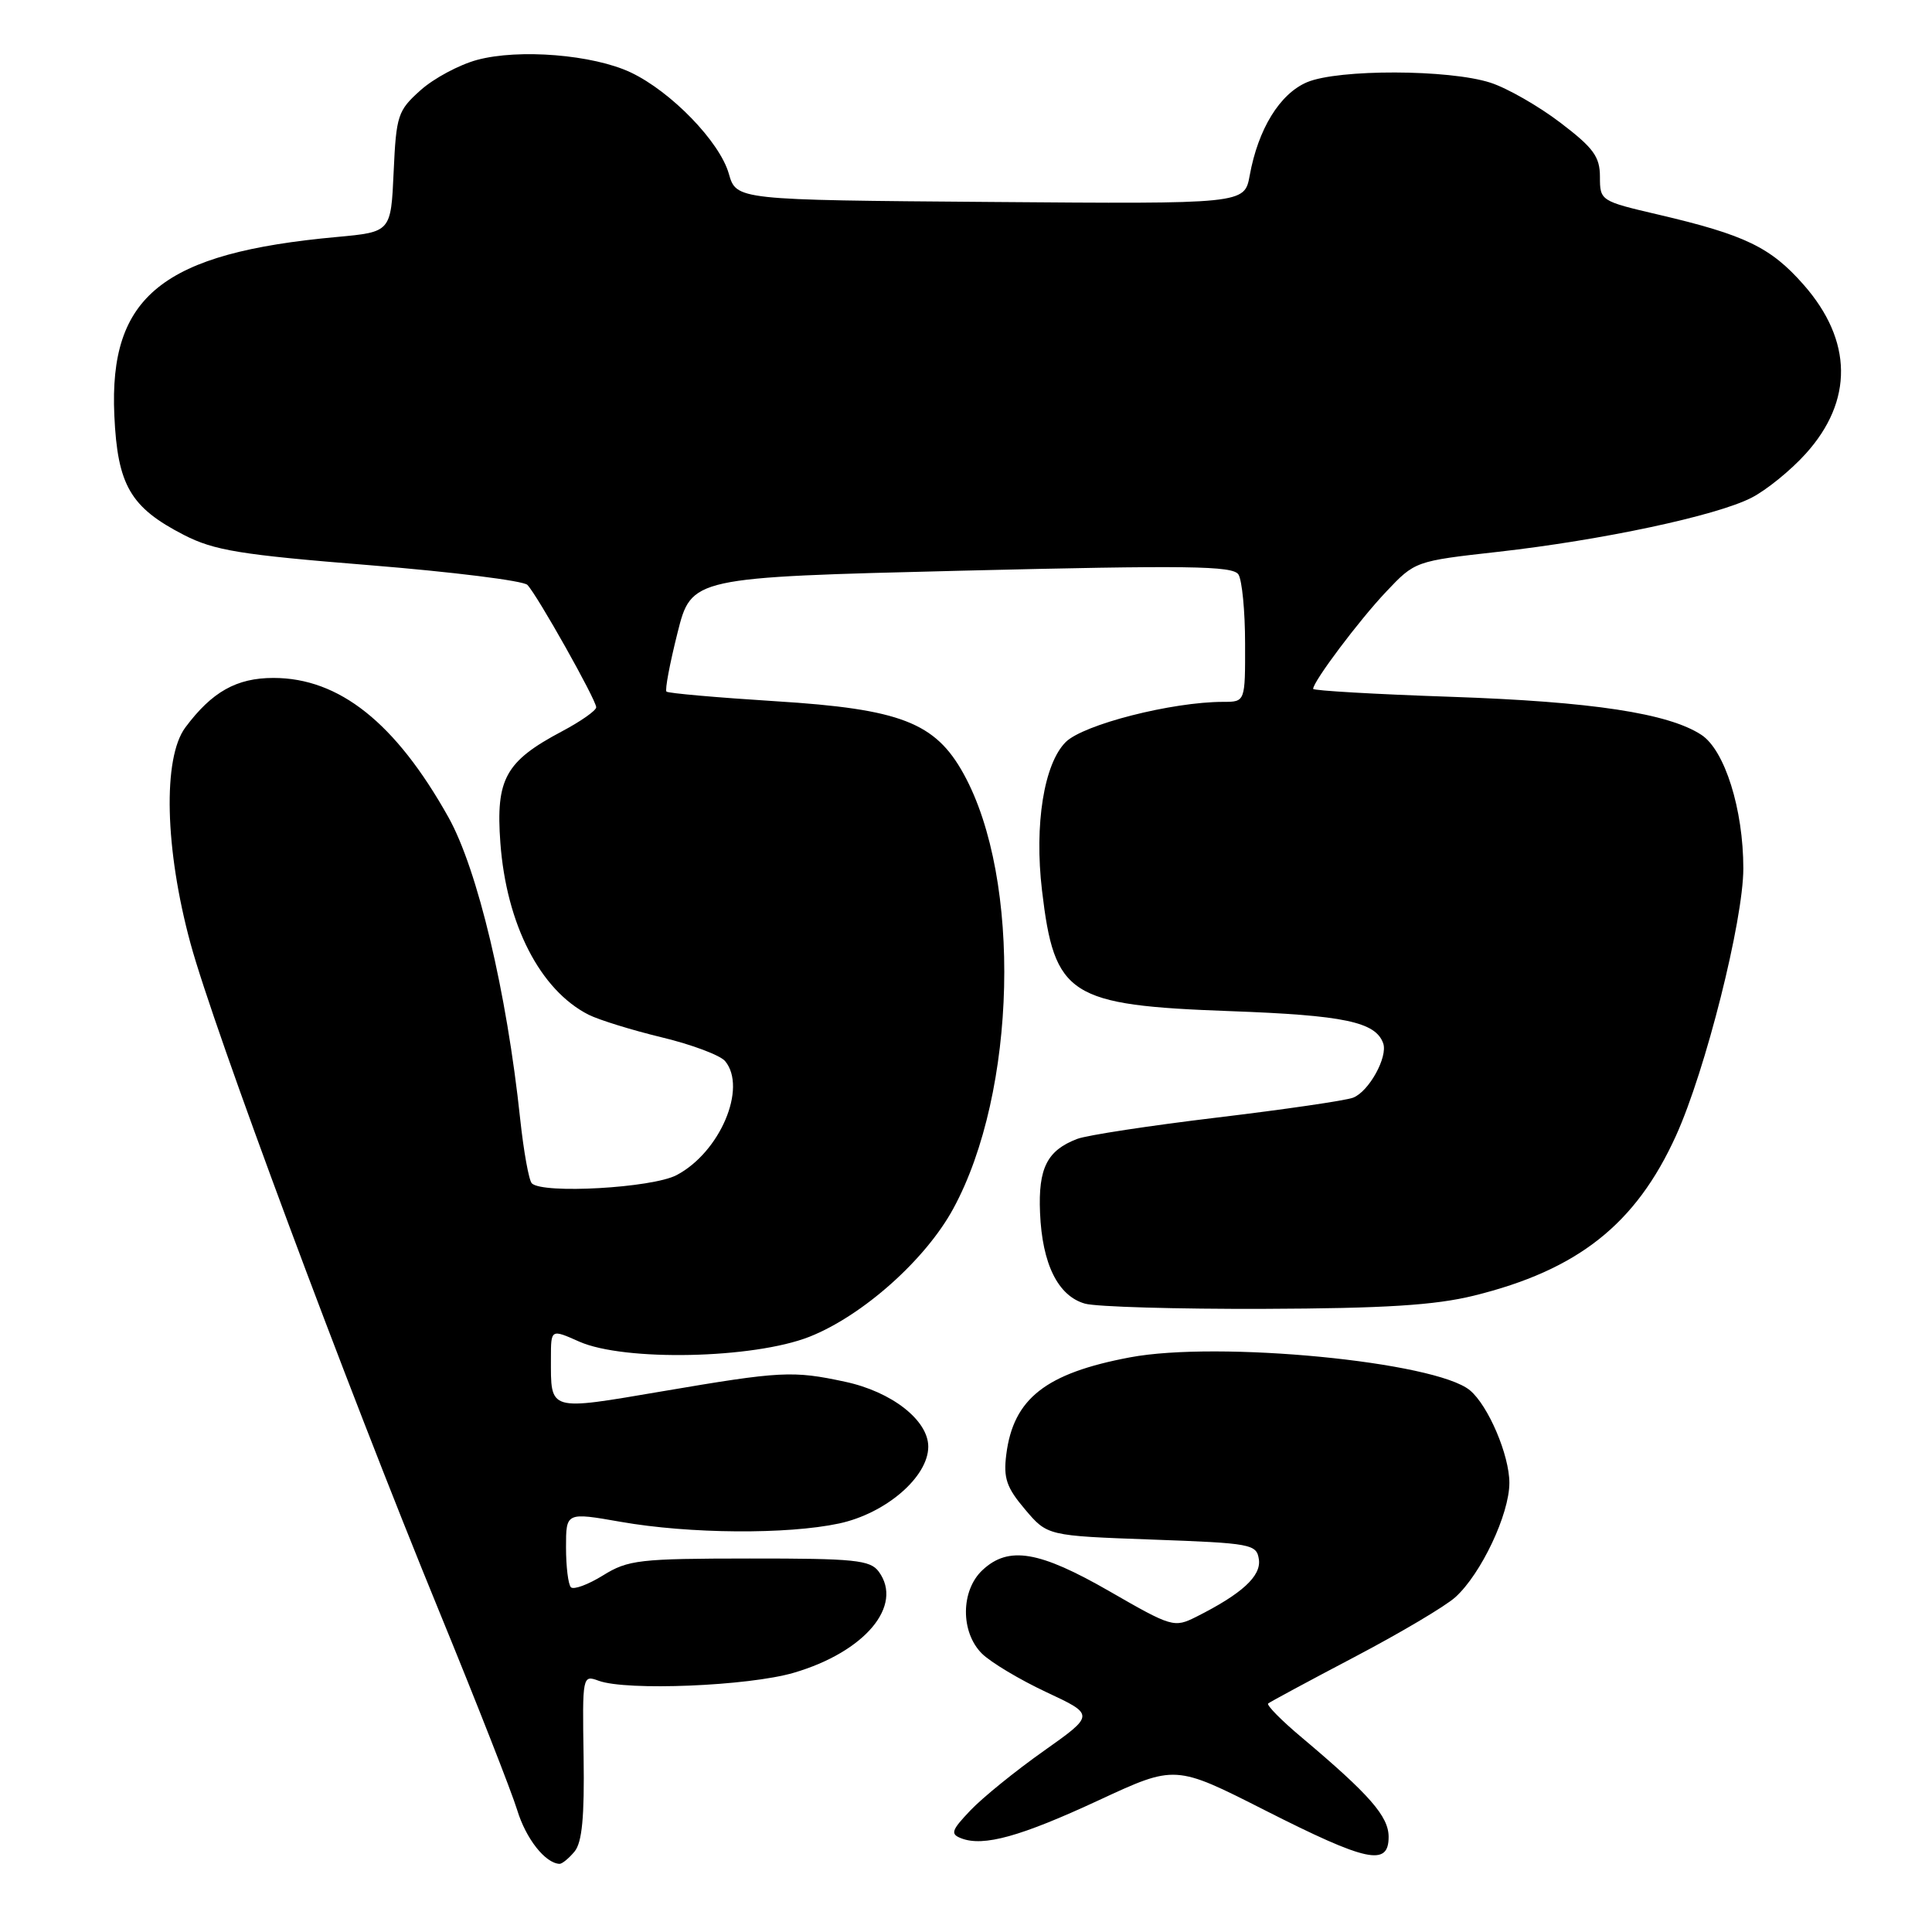 <?xml version="1.0" encoding="UTF-8" standalone="no"?>
<!DOCTYPE svg PUBLIC "-//W3C//DTD SVG 1.1//EN" "http://www.w3.org/Graphics/SVG/1.1/DTD/svg11.dtd" >
<svg xmlns="http://www.w3.org/2000/svg" xmlns:xlink="http://www.w3.org/1999/xlink" version="1.1" viewBox="0 0 256 256">
 <g >
 <path fill="currentColor"
d=" M 76.13 245.34 C 77.13 244.13 77.45 240.76 77.33 232.80 C 77.16 222.02 77.18 221.92 79.33 222.71 C 83.06 224.07 99.16 223.41 105.18 221.65 C 114.60 218.89 119.75 212.76 116.44 208.25 C 115.31 206.71 113.25 206.50 99.33 206.51 C 84.71 206.52 83.22 206.69 79.90 208.75 C 77.93 209.97 76.01 210.68 75.65 210.32 C 75.29 209.96 75.00 207.58 75.00 205.02 C 75.00 200.38 75.00 200.38 82.25 201.65 C 91.36 203.25 104.30 203.34 111.18 201.87 C 117.38 200.54 123.00 195.70 123.00 191.69 C 123.00 188.19 118.16 184.41 111.98 183.09 C 105.05 181.60 103.49 181.68 87.79 184.35 C 72.54 186.94 73.00 187.07 73.00 179.97 C 73.00 176.10 73.00 176.10 76.75 177.77 C 82.71 180.41 99.83 180.05 107.25 177.13 C 114.30 174.34 122.63 166.93 126.31 160.16 C 134.73 144.70 135.40 116.52 127.69 102.55 C 123.94 95.74 119.33 93.95 102.81 92.92 C 95.05 92.43 88.53 91.86 88.31 91.64 C 88.09 91.42 88.75 87.93 89.77 83.87 C 91.62 76.50 91.62 76.50 127.42 75.62 C 157.45 74.89 163.36 74.97 164.10 76.12 C 164.58 76.88 164.98 80.99 164.98 85.25 C 165.00 93.00 165.00 93.00 162.09 93.00 C 155.29 93.00 143.55 96.00 141.21 98.33 C 138.33 101.21 137.04 109.27 138.07 117.98 C 139.72 131.97 141.63 133.20 163.00 133.98 C 178.10 134.53 182.26 135.40 183.28 138.24 C 183.92 140.05 181.39 144.64 179.29 145.45 C 178.30 145.83 170.20 147.01 161.28 148.08 C 152.37 149.15 144.02 150.42 142.74 150.91 C 138.75 152.43 137.56 154.78 137.81 160.69 C 138.09 167.49 140.19 171.73 143.77 172.74 C 145.27 173.16 155.95 173.47 167.50 173.43 C 183.50 173.37 190.11 172.95 195.26 171.69 C 209.08 168.29 216.76 162.21 222.08 150.48 C 225.99 141.87 231.00 121.96 231.00 115.07 C 231.00 107.24 228.54 99.40 225.44 97.37 C 221.07 94.51 210.97 92.97 192.25 92.33 C 182.21 91.99 174.00 91.51 174.00 91.28 C 174.00 90.30 180.09 82.19 183.65 78.43 C 187.49 74.36 187.52 74.35 198.50 73.12 C 212.27 71.57 227.40 68.35 232.07 65.96 C 234.03 64.96 237.27 62.34 239.26 60.13 C 245.60 53.12 245.50 45.13 238.99 37.73 C 234.62 32.76 231.24 31.13 219.75 28.44 C 212.08 26.65 212.00 26.60 212.00 23.44 C 212.00 20.76 211.15 19.60 206.75 16.25 C 203.86 14.05 199.70 11.67 197.50 10.96 C 192.01 9.18 177.34 9.15 173.20 10.89 C 169.58 12.42 166.71 17.09 165.59 23.26 C 164.90 27.03 164.90 27.03 131.24 26.76 C 97.57 26.50 97.57 26.50 96.57 23.01 C 95.36 18.77 88.92 12.13 83.58 9.60 C 78.59 7.24 68.76 6.44 63.21 7.94 C 60.85 8.58 57.48 10.38 55.72 11.96 C 52.71 14.65 52.50 15.28 52.16 22.78 C 51.80 30.74 51.80 30.74 44.65 31.40 C 21.55 33.51 14.43 39.21 15.15 55.05 C 15.57 64.30 17.28 67.24 24.36 70.88 C 28.37 72.94 31.81 73.51 48.97 74.89 C 59.94 75.78 69.35 76.95 69.88 77.50 C 71.19 78.85 79.00 92.74 79.00 93.72 C 79.00 94.15 76.95 95.59 74.44 96.92 C 66.97 100.88 65.68 103.22 66.30 111.67 C 67.10 122.49 71.57 131.20 78.00 134.46 C 79.38 135.15 83.74 136.50 87.71 137.46 C 91.67 138.41 95.44 139.83 96.08 140.60 C 99.03 144.15 95.40 152.69 89.65 155.71 C 86.43 157.41 71.91 158.23 70.47 156.80 C 70.08 156.41 69.39 152.58 68.93 148.30 C 67.14 131.41 63.28 115.20 59.42 108.29 C 52.42 95.78 44.95 89.83 36.23 89.83 C 31.34 89.83 28.08 91.67 24.56 96.39 C 21.55 100.43 21.84 112.49 25.24 125.00 C 28.35 136.43 45.73 183.12 58.19 213.50 C 63.15 225.60 67.80 237.45 68.53 239.84 C 69.69 243.64 72.23 246.87 74.13 246.97 C 74.47 246.99 75.37 246.25 76.13 245.34 Z  M 184.00 243.40 C 184.00 240.68 181.50 237.82 172.54 230.27 C 169.80 227.98 167.78 225.92 168.04 225.72 C 168.29 225.51 173.45 222.73 179.50 219.55 C 185.55 216.37 191.56 212.81 192.85 211.63 C 196.27 208.53 200.00 200.62 200.00 196.49 C 200.00 192.81 197.20 186.24 194.77 184.22 C 190.19 180.42 161.46 177.64 149.71 179.86 C 138.56 181.96 134.28 185.32 133.34 192.71 C 132.94 195.85 133.36 197.10 135.82 200.00 C 138.78 203.50 138.78 203.50 152.64 204.00 C 165.86 204.48 166.51 204.60 166.81 206.64 C 167.12 208.85 164.55 211.20 158.50 214.24 C 155.58 215.70 155.27 215.61 147.04 210.87 C 137.71 205.50 133.65 204.81 130.19 208.04 C 127.30 210.73 127.25 216.25 130.10 219.10 C 131.25 220.25 135.09 222.55 138.63 224.21 C 145.07 227.22 145.07 227.22 138.29 232.02 C 134.55 234.66 130.19 238.20 128.59 239.88 C 126.05 242.55 125.90 243.02 127.38 243.59 C 130.32 244.72 135.22 243.36 145.64 238.52 C 155.72 233.84 155.72 233.84 167.61 239.87 C 181.13 246.72 184.00 247.34 184.00 243.40 Z "/>
</g>
</svg>